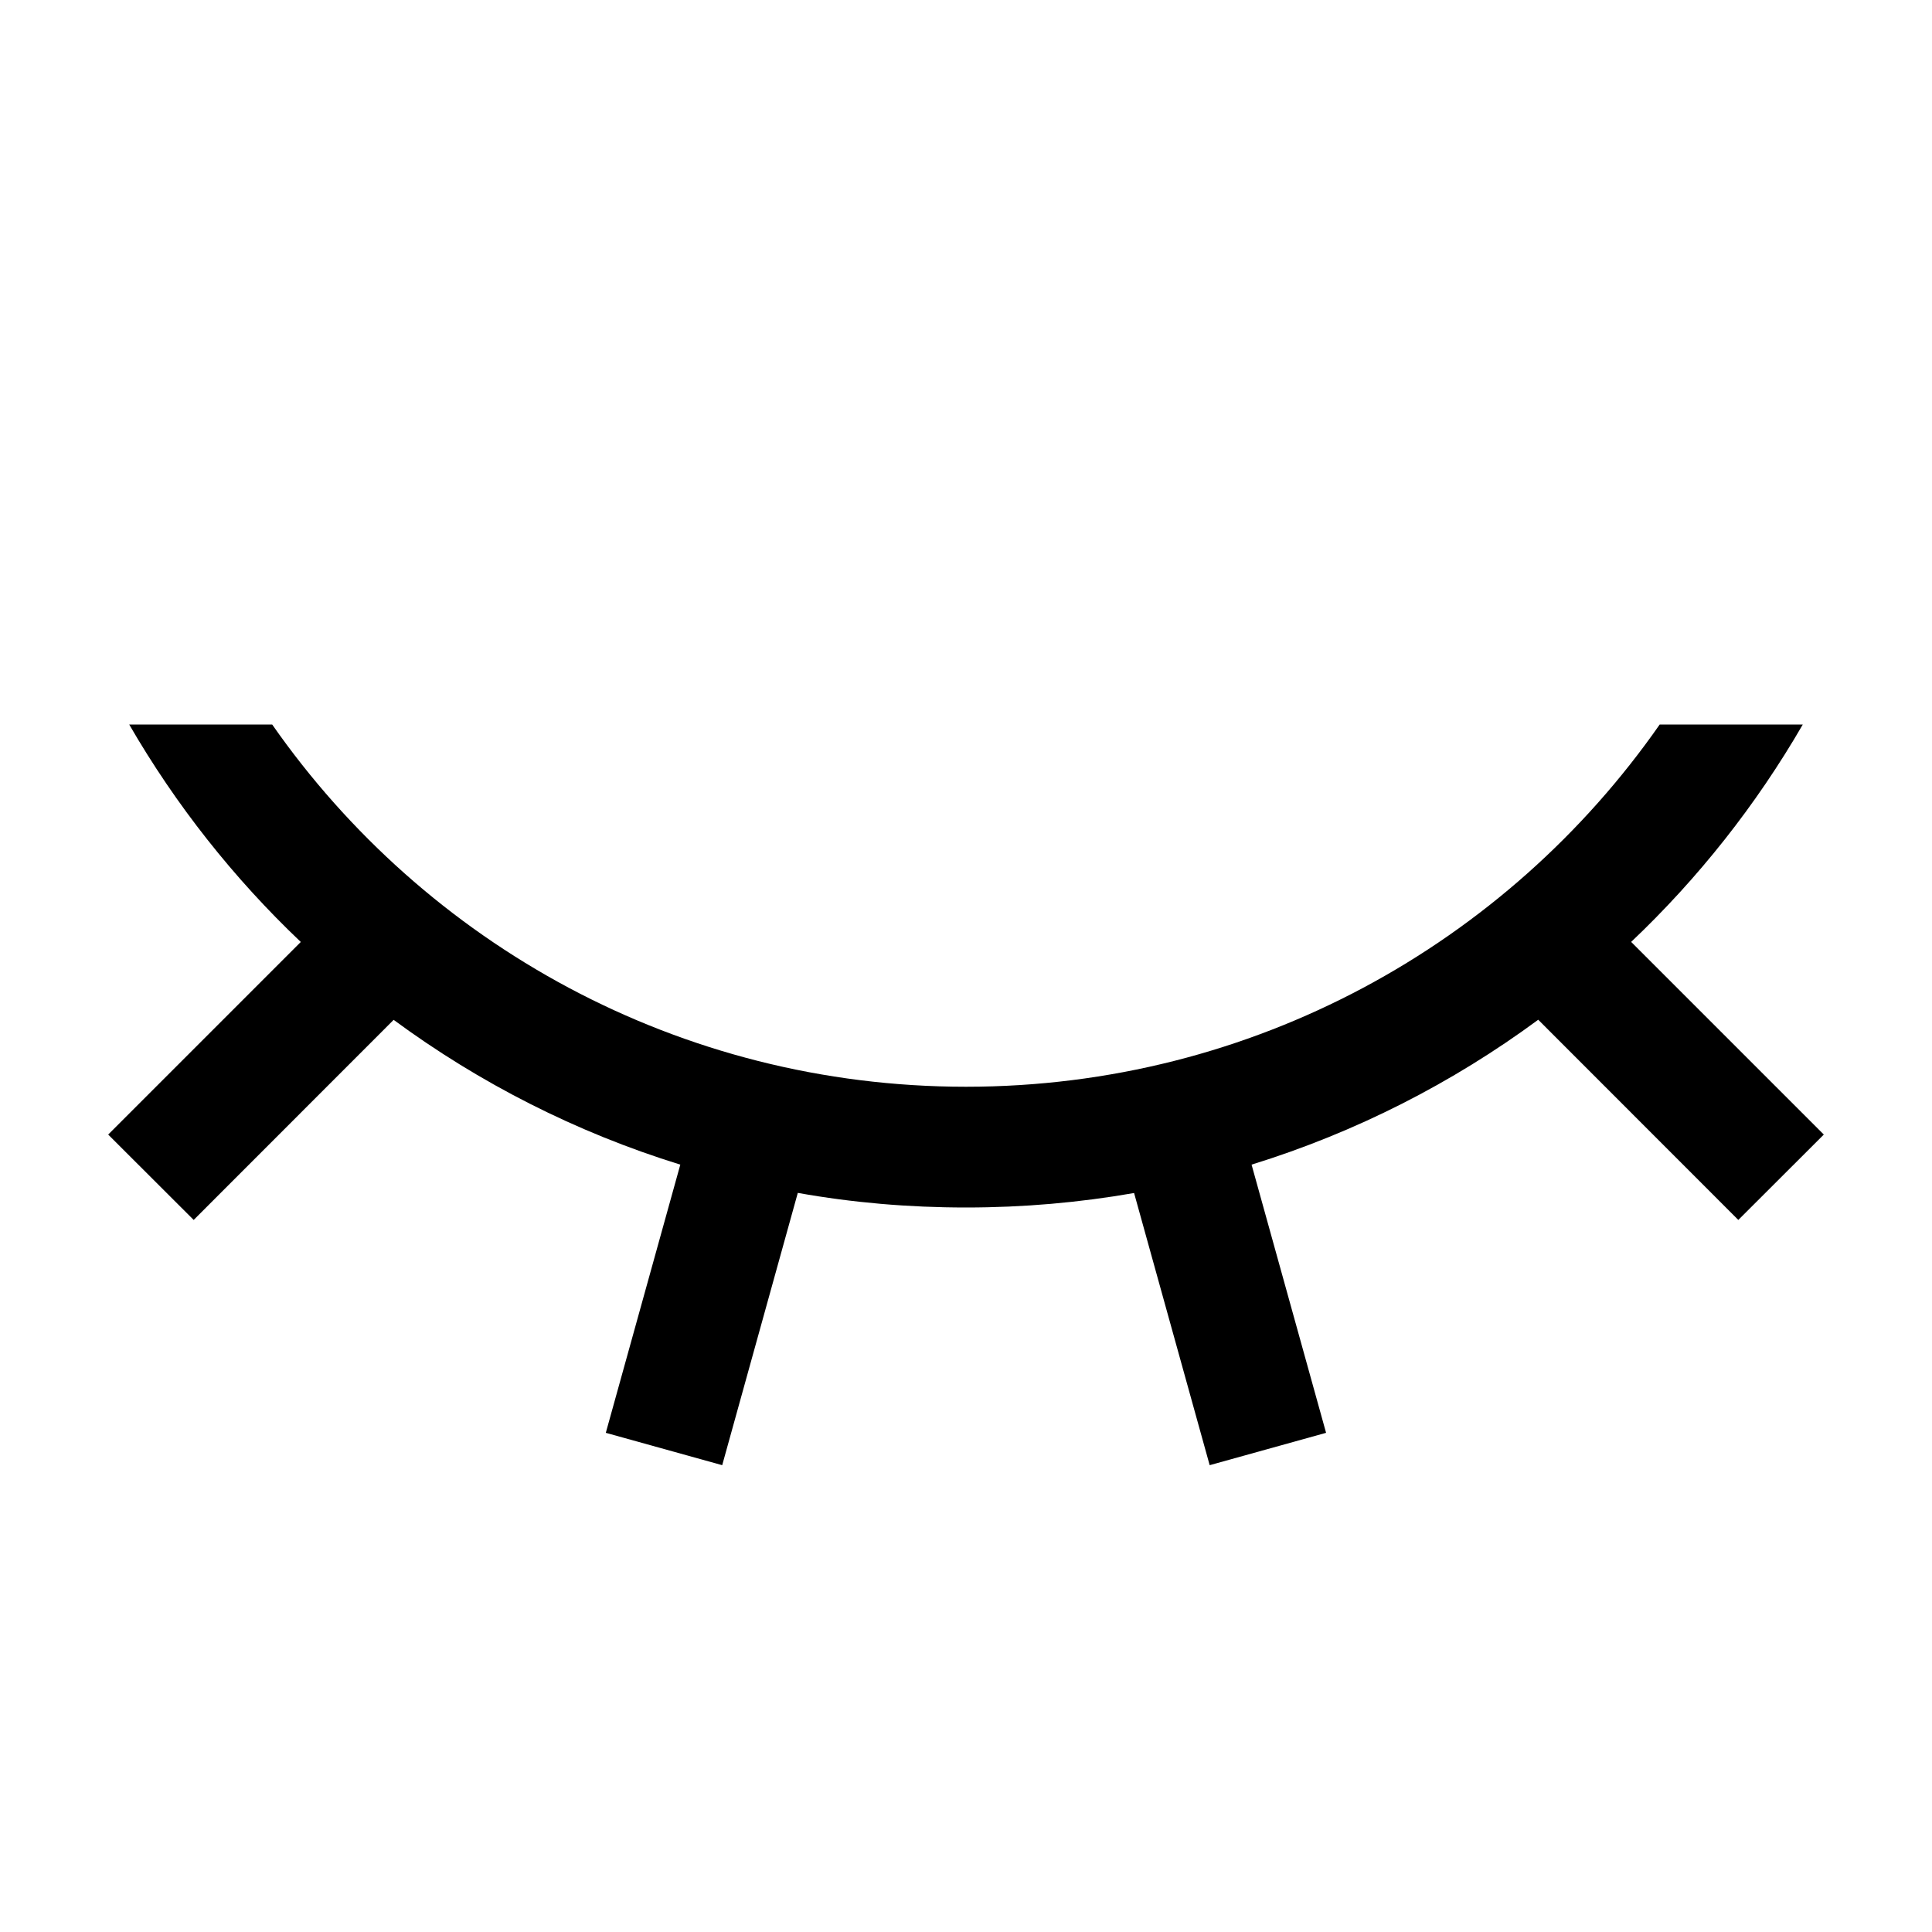 <svg class="svg" width="16" height="16" viewBox="0 0 16 16" xmlns="http://www.w3.org/2000/svg">
  <path
    d="M13.508 7.801c.556-.527 1.036-1.134 1.422-1.801h-1.185C12.48 7.814 10.378 9 8 9 5.622 9 3.52 7.814 2.254 6H1.07c.386.667.866 1.274 1.421 1.801L.896 9.396l.708.707L3.26 8.446c.71.523 1.511.932 2.374 1.199l-.617 2.221.964.268.626-2.255C7.06 9.96 7.525 10 8 10c.475 0 .94-.041 1.392-.12l.626 2.254.964-.268-.617-2.221c.863-.267 1.663-.676 2.374-1.2l1.657 1.658.708-.707-1.595-1.595z"
    fill-rule="nonzero"
    fill-opacity="1"
    fill="#000"
    stroke="none"
  ></path>
</svg>
